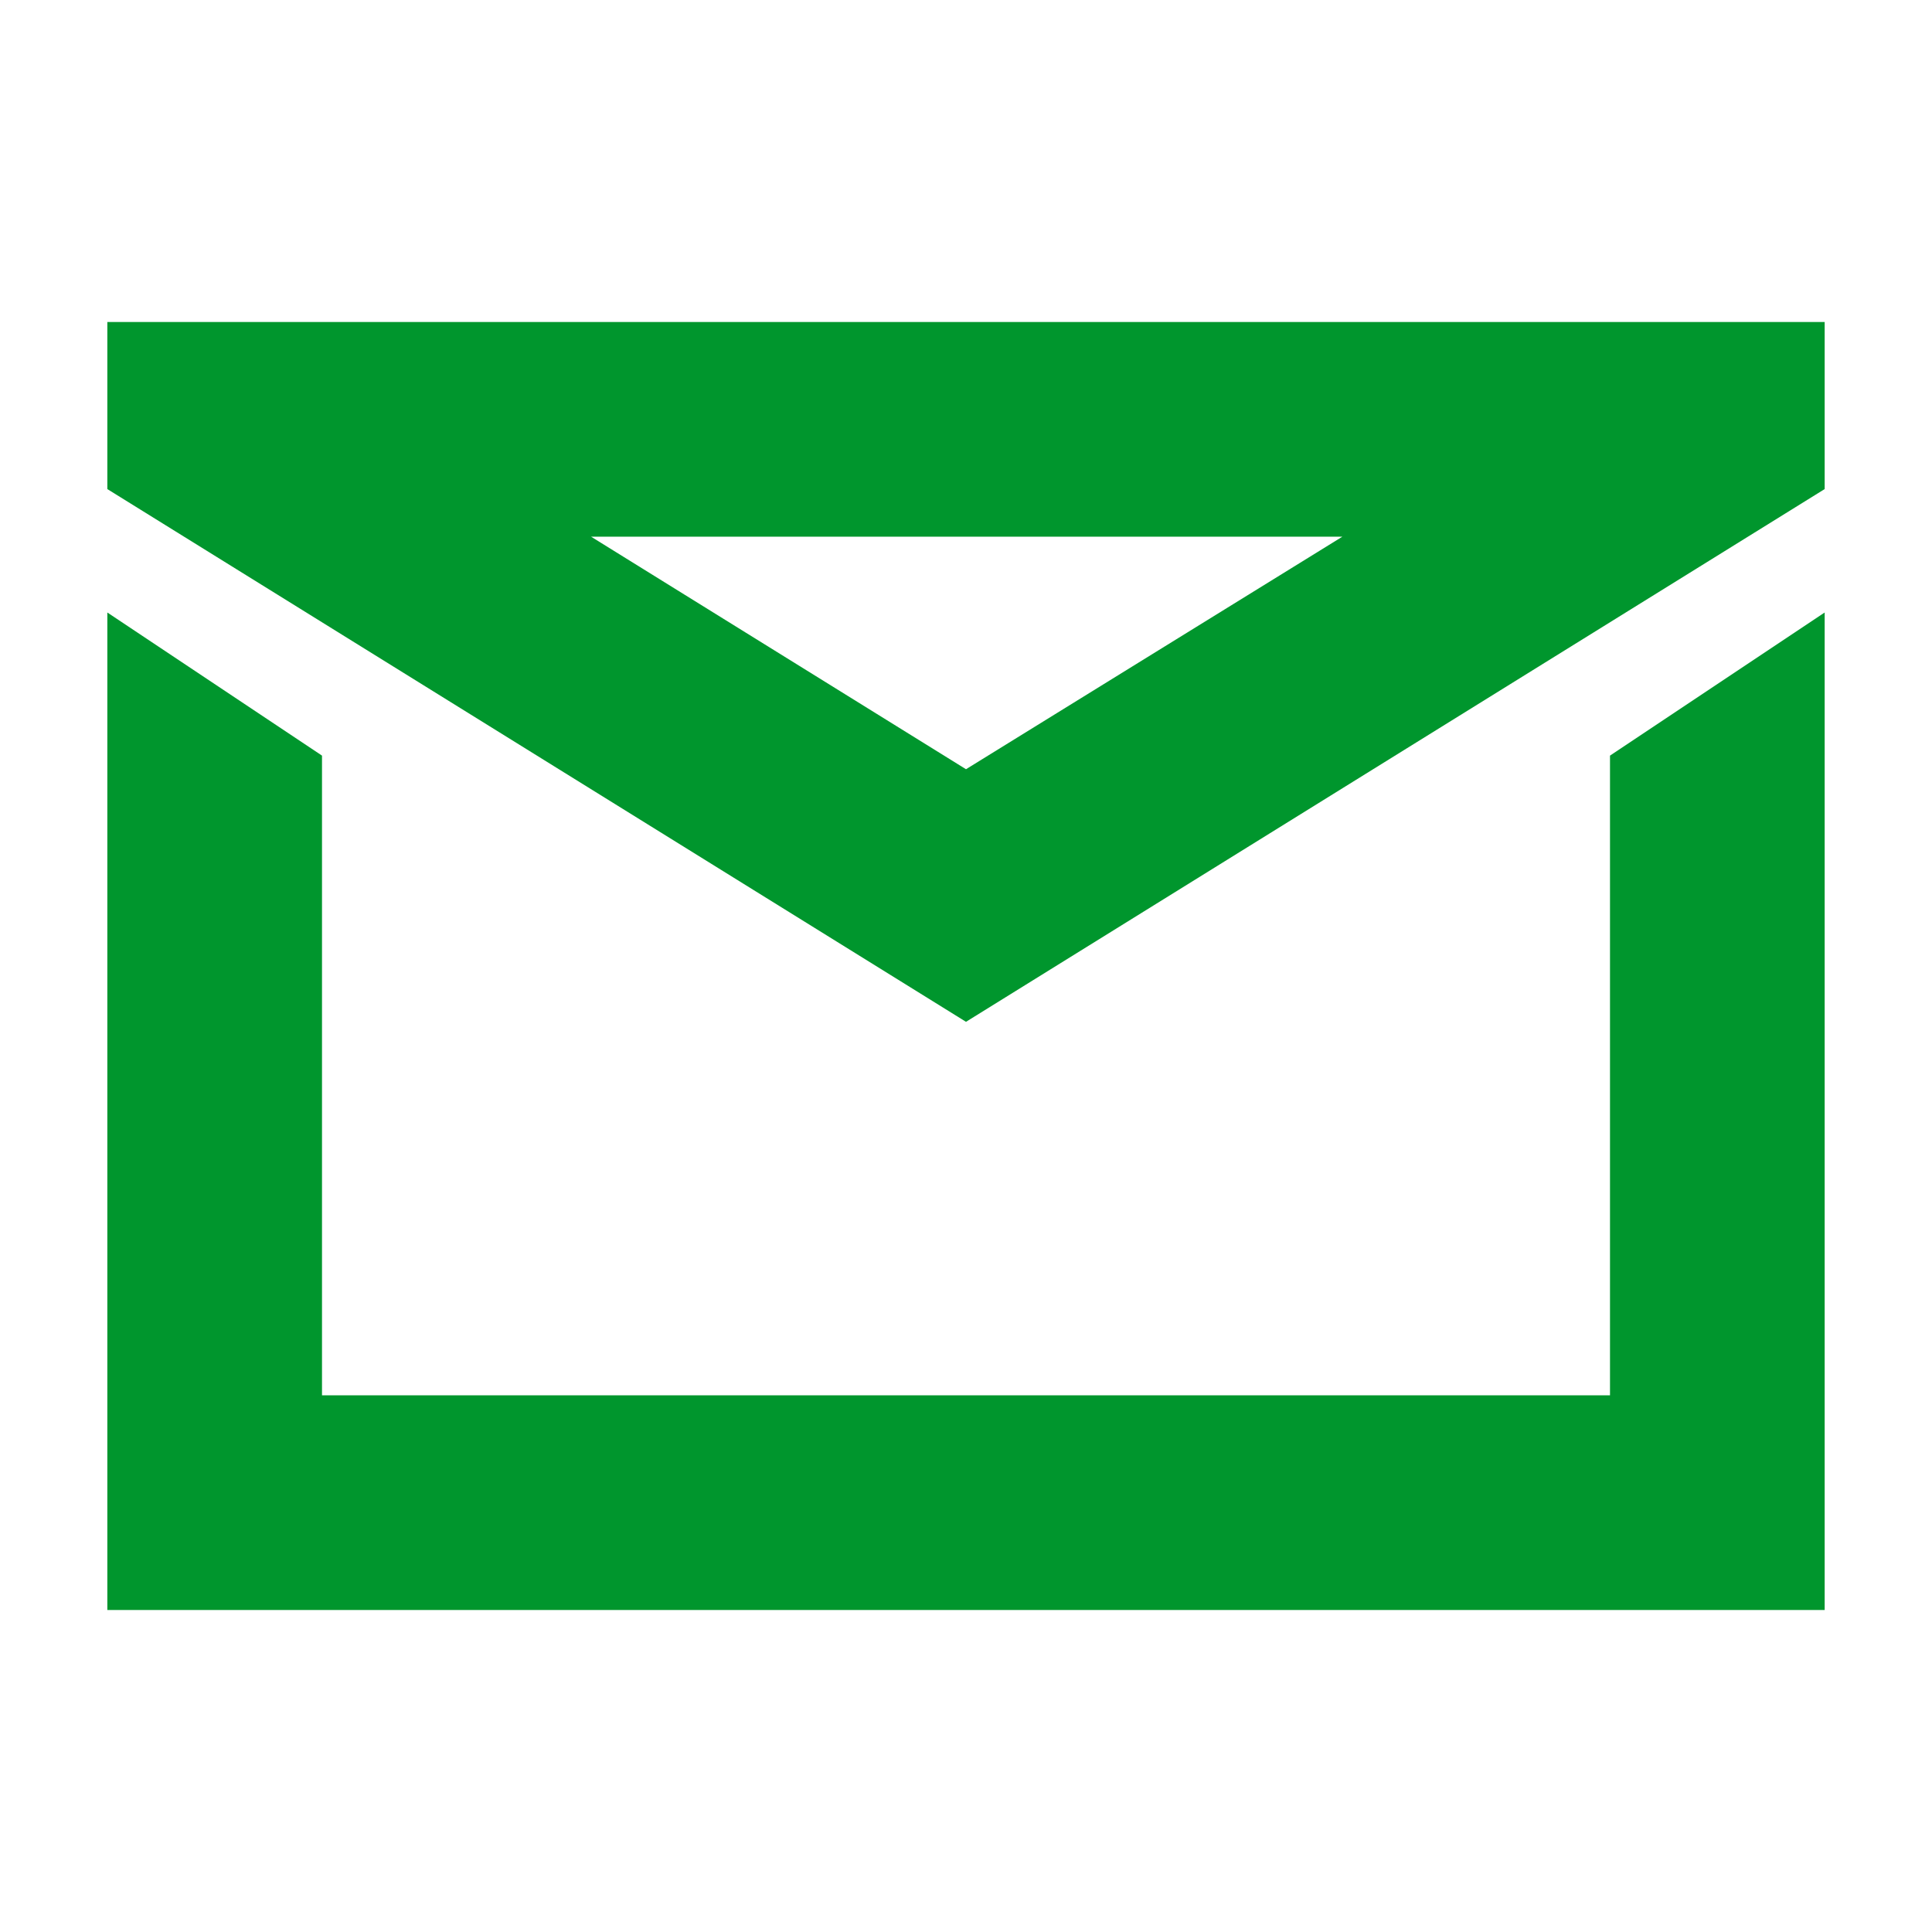 <svg id="Icons" data-name="Icons" xmlns="http://www.w3.org/2000/svg" viewBox="0 0 54 54" fill="#00962d"><g id="mail2"><path d="M3,9v4.67L27,28.56,51,13.67V9ZM27,21.5,16.52,15h21Z"/><polygon points="45 39 9 39 9 21.12 3 17.12 3 45 51 45 51 17.12 45 21.12 45 39"/></g></svg>
